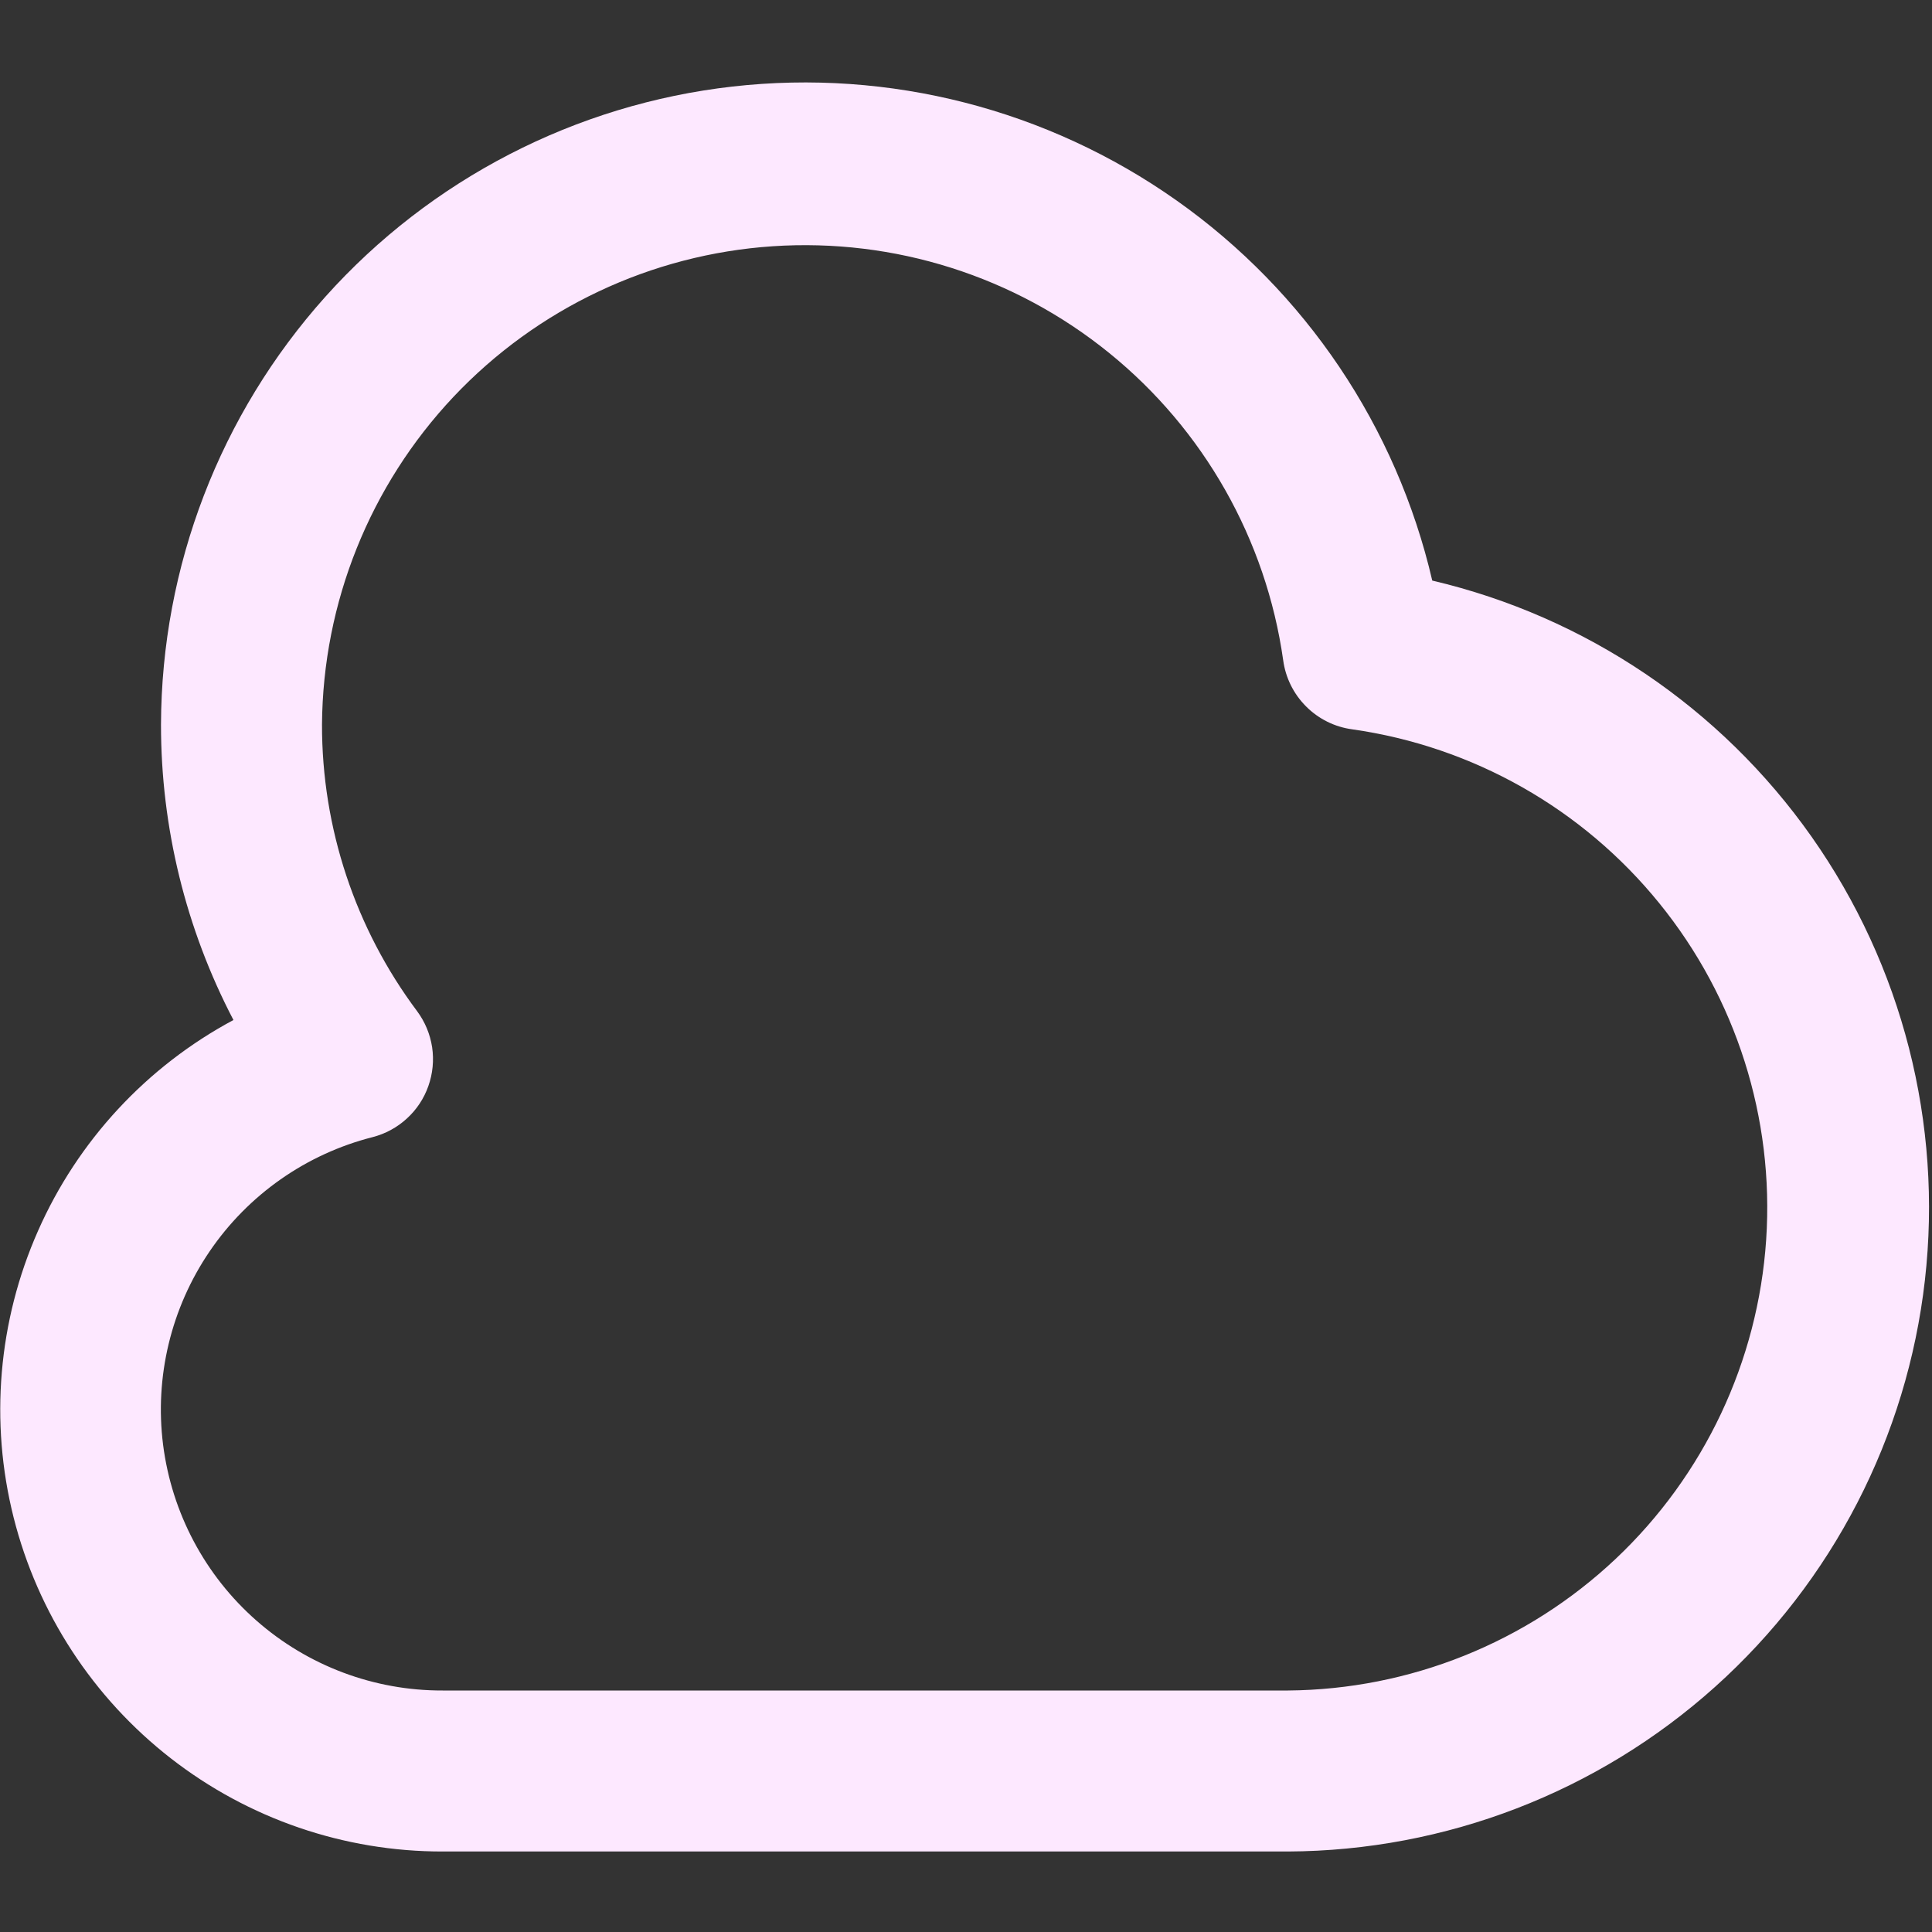 <svg width="24" height="24" viewBox="0 0 24 24" fill="none" xmlns="http://www.w3.org/2000/svg">
<rect x="0" y="0" width="24" height="24" fill="#333333" stroke="none"/>
<path d="M17.792 7.212C17.348 5.301 16.217 3.621 14.614 2.489C13.012 1.358 11.049 0.854 9.1 1.075C7.151 1.296 5.351 2.225 4.042 3.686C2.733 5.147 2.006 7.038 2 9C1.999 10.278 2.308 11.538 2.9 12.671C1.821 13.249 0.966 14.171 0.472 15.291C-0.023 16.41 -0.13 17.663 0.169 18.85C0.468 20.037 1.155 21.09 2.121 21.842C3.087 22.594 4.276 23.002 5.5 23H16C17.959 22.991 19.847 22.263 21.305 20.955C22.763 19.647 23.691 17.849 23.912 15.902C24.133 13.956 23.632 11.996 22.504 10.394C21.376 8.792 19.699 7.66 17.792 7.212V7.212ZM16 21H5.5C4.649 21.003 3.825 20.694 3.186 20.132C2.546 19.57 2.134 18.793 2.026 17.948C1.919 17.104 2.125 16.249 2.604 15.545C3.083 14.841 3.803 14.336 4.628 14.126C4.787 14.085 4.933 14.006 5.054 13.895C5.175 13.785 5.267 13.646 5.321 13.492C5.376 13.337 5.392 13.172 5.368 13.009C5.343 12.847 5.28 12.694 5.182 12.562C4.413 11.534 3.998 10.284 4 9C4.011 7.486 4.595 6.032 5.633 4.93C6.672 3.829 8.088 3.16 9.599 3.059C11.11 2.958 12.603 3.431 13.779 4.385C14.955 5.338 15.727 6.701 15.94 8.2C15.969 8.418 16.069 8.62 16.224 8.775C16.379 8.931 16.581 9.031 16.798 9.06C18.297 9.273 19.66 10.045 20.613 11.221C21.567 12.397 22.041 13.89 21.94 15.4C21.839 16.911 21.17 18.328 20.069 19.366C18.967 20.404 17.514 20.988 16 21V21Z" fill="#FDE8FF"/>
</svg>
